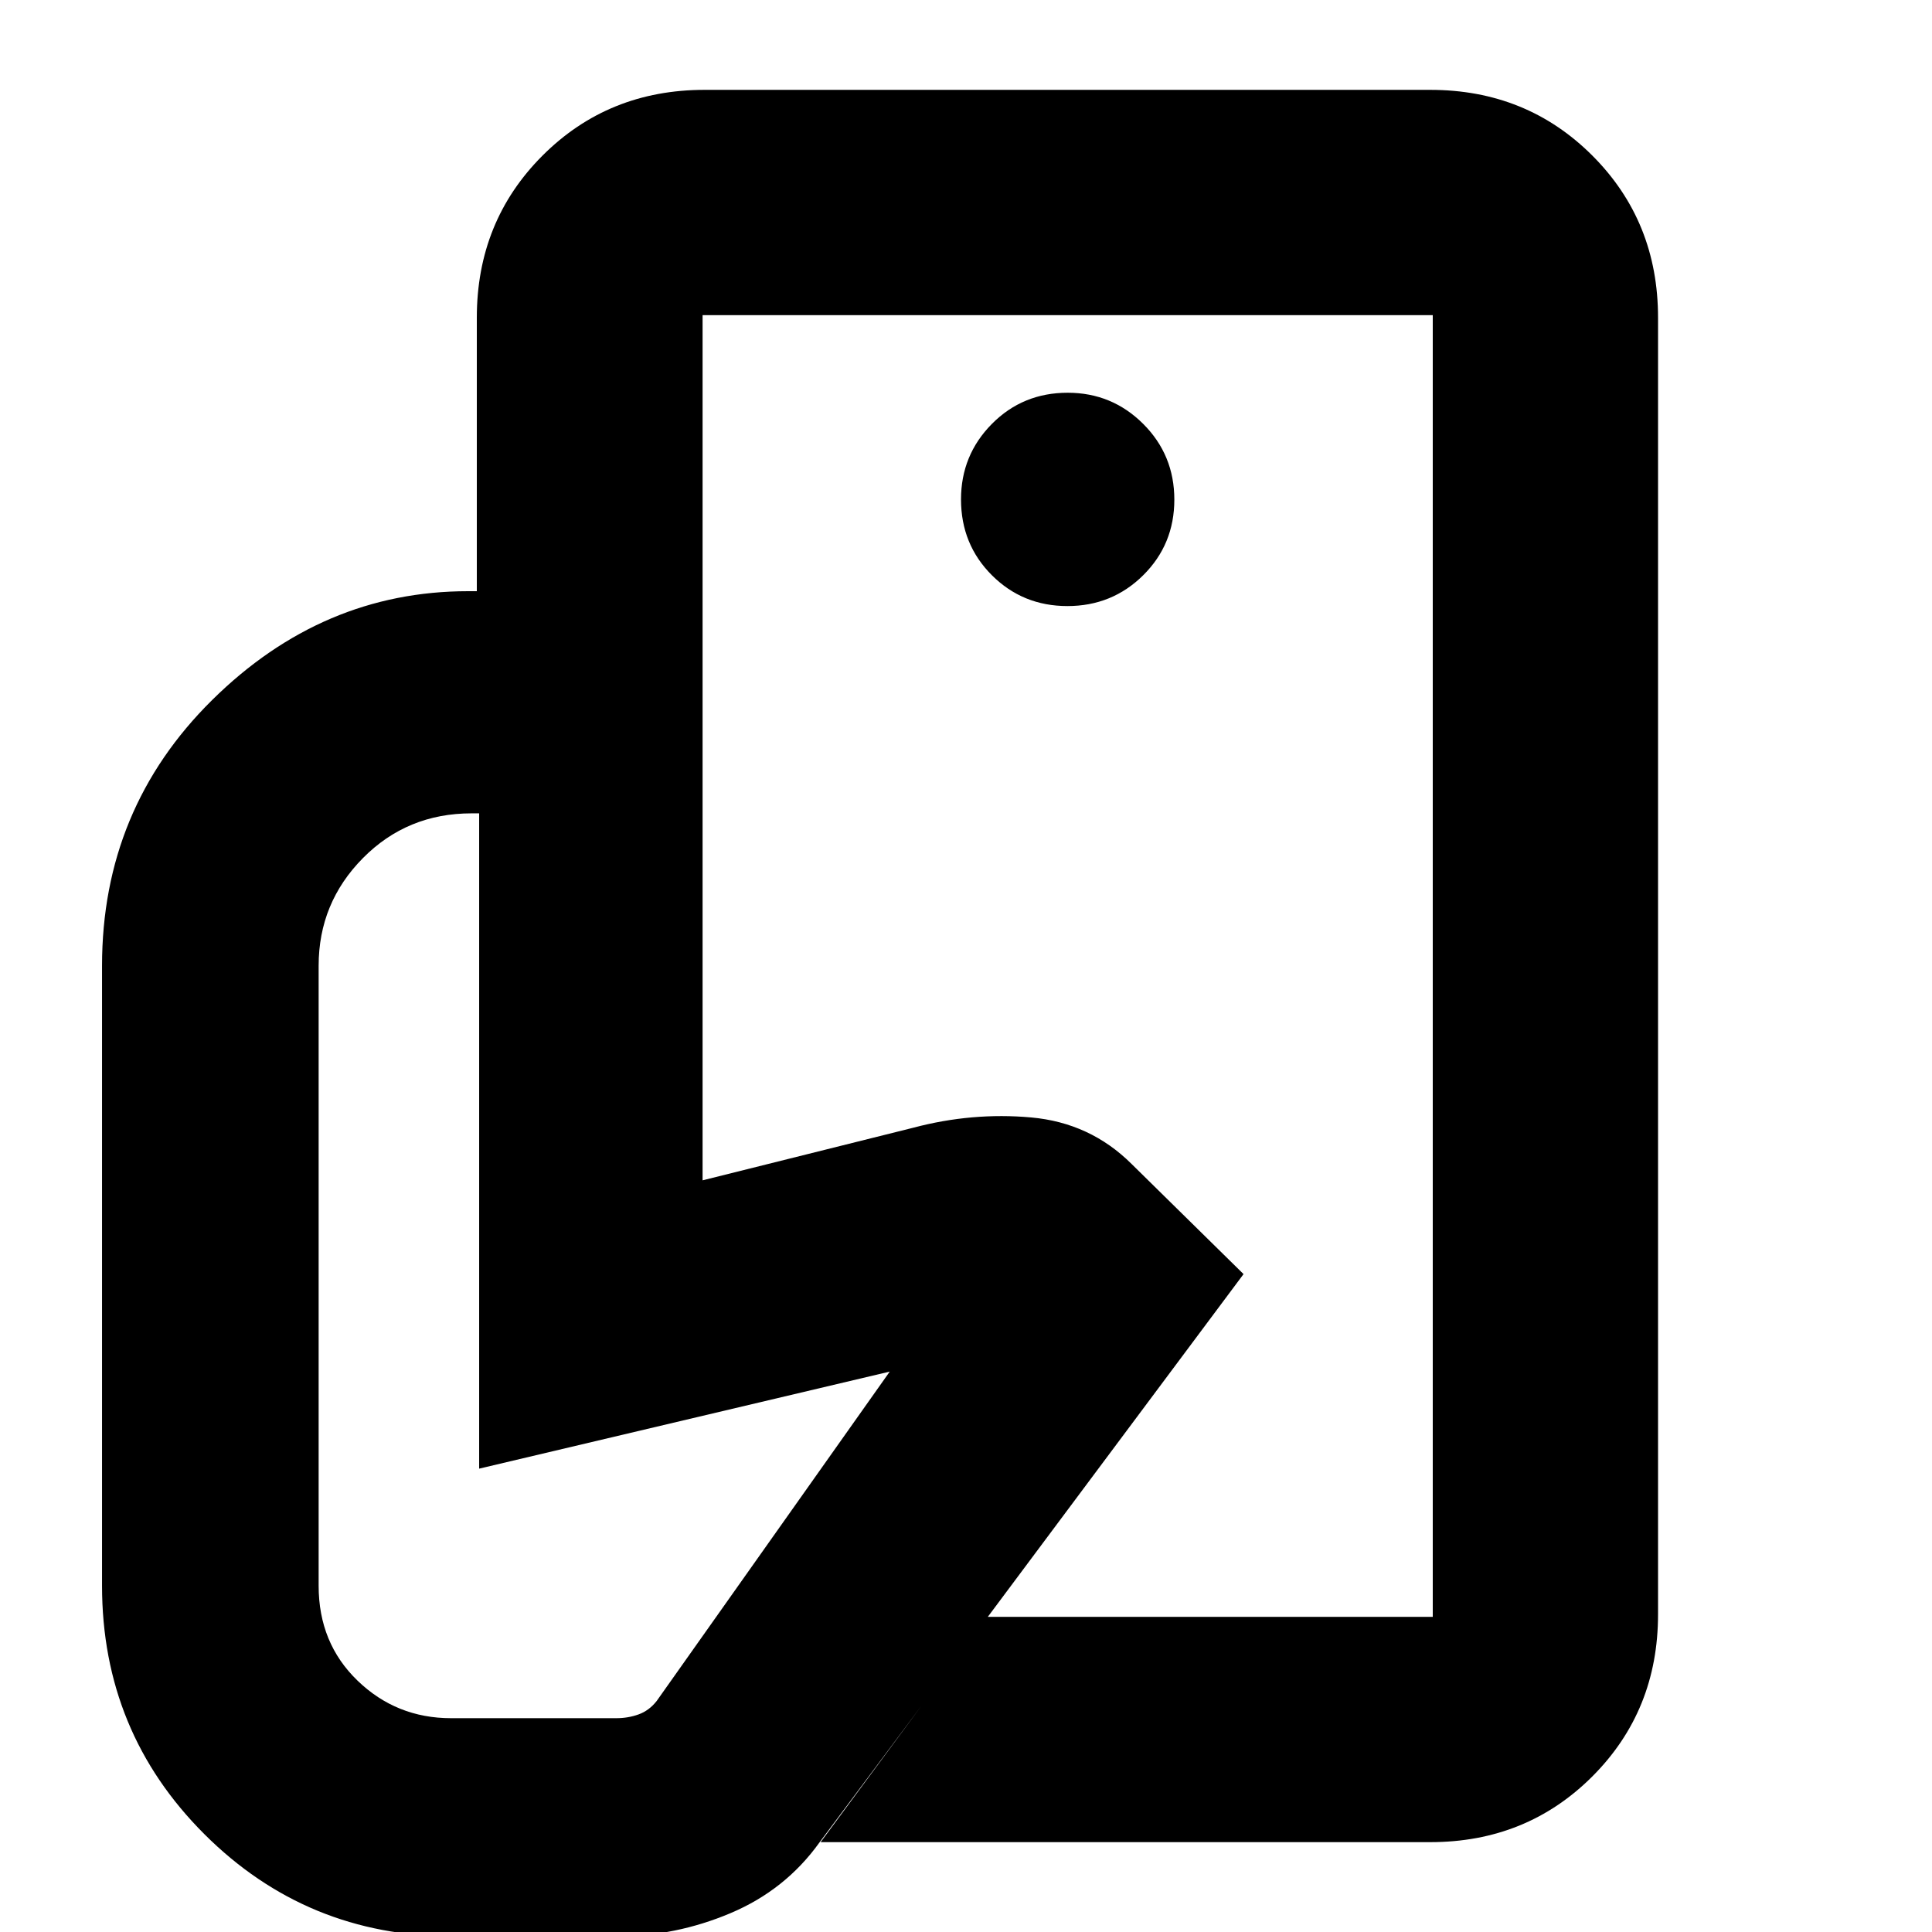 <svg xmlns="http://www.w3.org/2000/svg" height="24" viewBox="0 -960 960 960" width="24"><path d="M711.93-156.59v-289.46V-430.83v-372.58 646.82ZM306.48 2.15h-81.59q-72.48 0-123.34-50.77Q50.7-99.4 50.7-172.04v-308.09q0-77.97 54.72-132.04 54.72-54.07 127.23-54.07h116.46v292.74l104.65-26.13q29.24-7.76 58.6-5.12 29.36 2.64 49.94 23.14l55.61 54.7L407.1-44.37q-16.9 23.52-44.14 35.02-27.24 11.5-56.48 11.5Zm404.22-46.8H407.76l82.78-111.94h221.39v-646.82H349.11v137.17H236.93v-135.93q0-47.87 32.66-80.53 32.65-32.65 80.52-32.65H710.7q47.86 0 80.52 32.65 32.65 32.66 32.65 80.53v644.34q0 47.87-32.65 80.53-32.66 32.65-80.52 32.65Zm-180.3-614.2q22.22 0 37.67-15.33 15.45-15.33 15.45-37.55 0-22.21-15.5-37.67-15.5-15.45-37.5-15.45-22.33 0-37.67 15.5-15.33 15.5-15.33 37.5 0 22.34 15.33 37.67 15.34 15.33 37.55 15.33Zm-88.29 380.39-204.02 48.22v-325.61h-3.76q-32 0-54 22.24-22 22.25-22 53.48v308.09q0 28.49 19.33 47.14 19.33 18.66 46.47 18.66h82.11q5.86 0 11.07-1.88t8.97-6.64l115.83-163.7Z"/></svg>